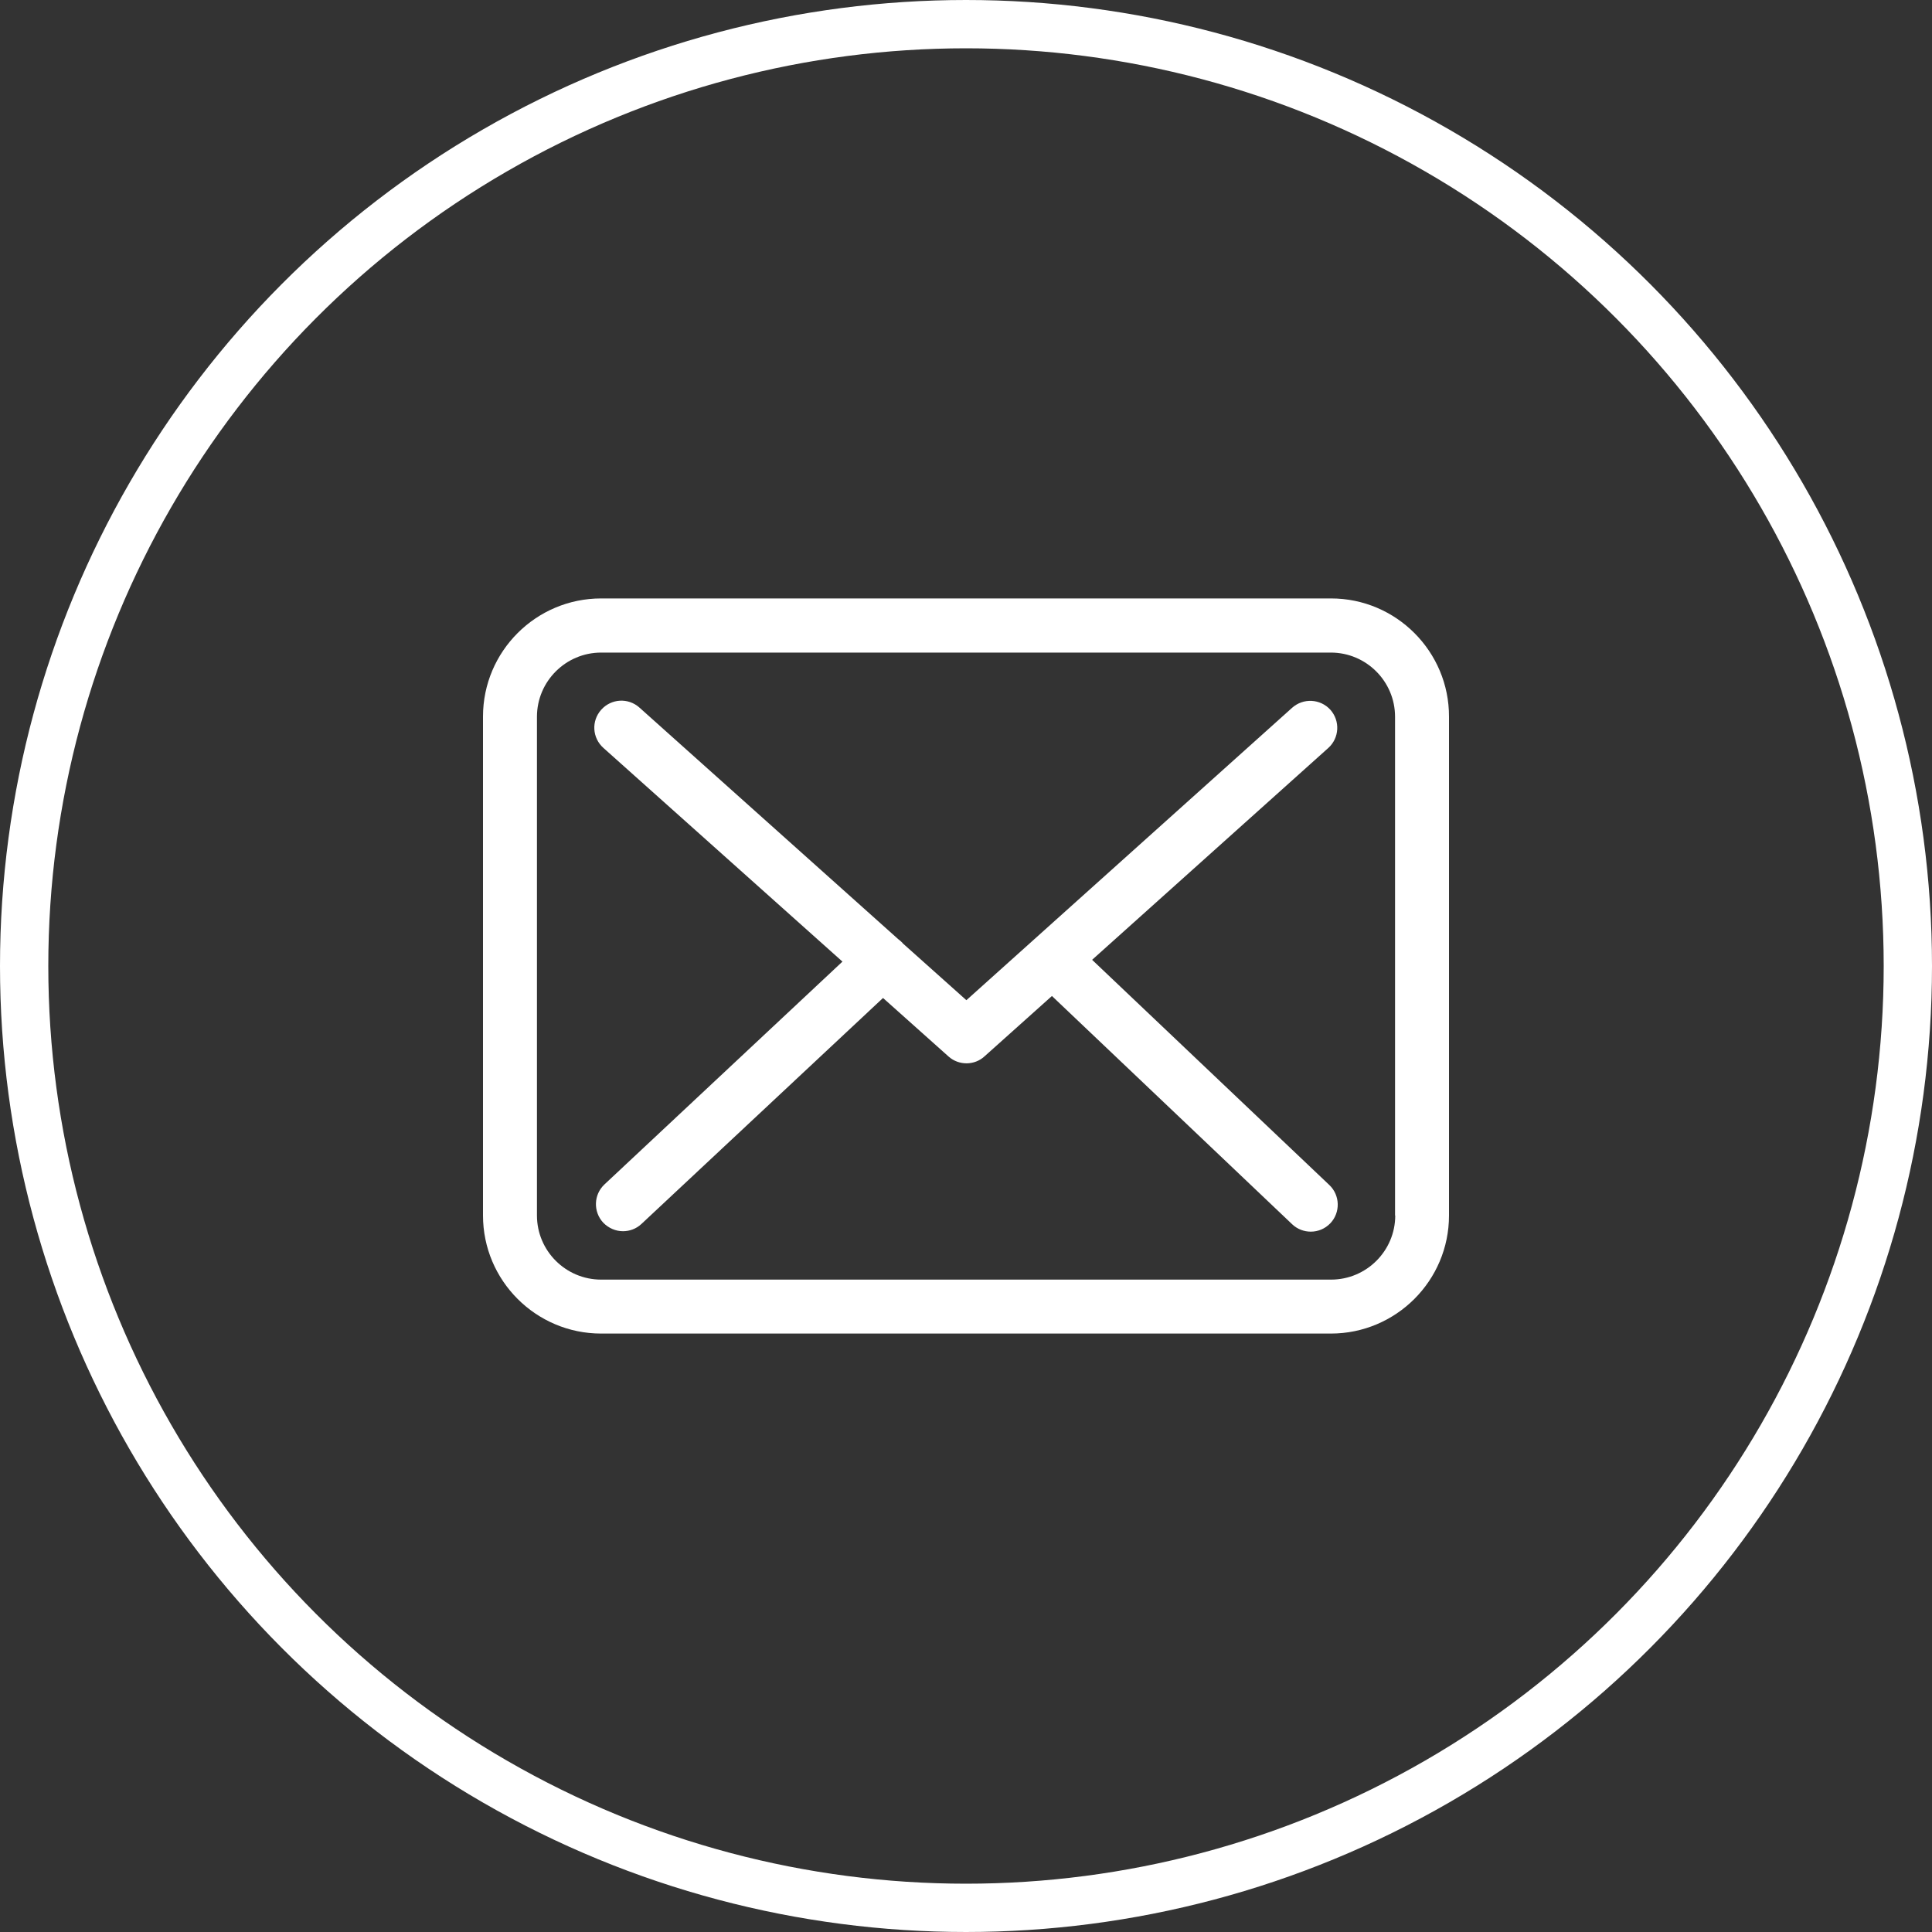 <svg width="40" height="40" viewBox="0 0 40 40" fill="none" xmlns="http://www.w3.org/2000/svg">
<rect x="0" y="0" width="40" height="40" fill="#333333" stroke="none"/>
<circle cx="20" cy="20" r="19.5" stroke="white"/>
<g clip-path="url(#clip0_388_933)">
<path d="M27.558 12.39H12.446C11.097 12.39 10 13.486 10 14.835V25.165C10 26.514 11.097 27.61 12.446 27.61H27.554C28.903 27.61 30 26.514 30 25.165V14.84C30.004 13.491 28.907 12.39 27.558 12.39ZM28.887 25.165C28.887 25.897 28.291 26.493 27.558 26.493H12.446C11.713 26.493 11.117 25.897 11.117 25.165V14.84C11.117 14.107 11.713 13.511 12.446 13.511H27.554C28.287 13.511 28.883 14.107 28.883 14.84V25.165H28.887Z" fill="white"/>
<path d="M22.611 19.872L27.502 15.485C27.73 15.278 27.75 14.927 27.544 14.695C27.337 14.467 26.985 14.447 26.753 14.653L20.008 20.708L18.692 19.532C18.688 19.528 18.684 19.524 18.684 19.52C18.655 19.491 18.626 19.466 18.593 19.441L13.238 14.649C13.006 14.442 12.654 14.463 12.447 14.695C12.24 14.927 12.261 15.278 12.493 15.485L17.442 19.909L12.514 24.523C12.29 24.734 12.278 25.086 12.489 25.314C12.601 25.429 12.749 25.491 12.898 25.491C13.035 25.491 13.171 25.442 13.279 25.342L18.282 20.662L19.64 21.875C19.747 21.97 19.88 22.015 20.012 22.015C20.144 22.015 20.281 21.966 20.384 21.87L21.779 20.621L26.753 25.347C26.861 25.45 27.002 25.5 27.138 25.5C27.287 25.5 27.432 25.442 27.544 25.326C27.755 25.102 27.746 24.747 27.523 24.535L22.611 19.872Z" fill="white"/>
</g>
<defs>
<clipPath id="clip0_388_933">
<rect width="20" height="20" fill="white" transform="translate(10 10)"/>
</clipPath>
</defs>
</svg>
